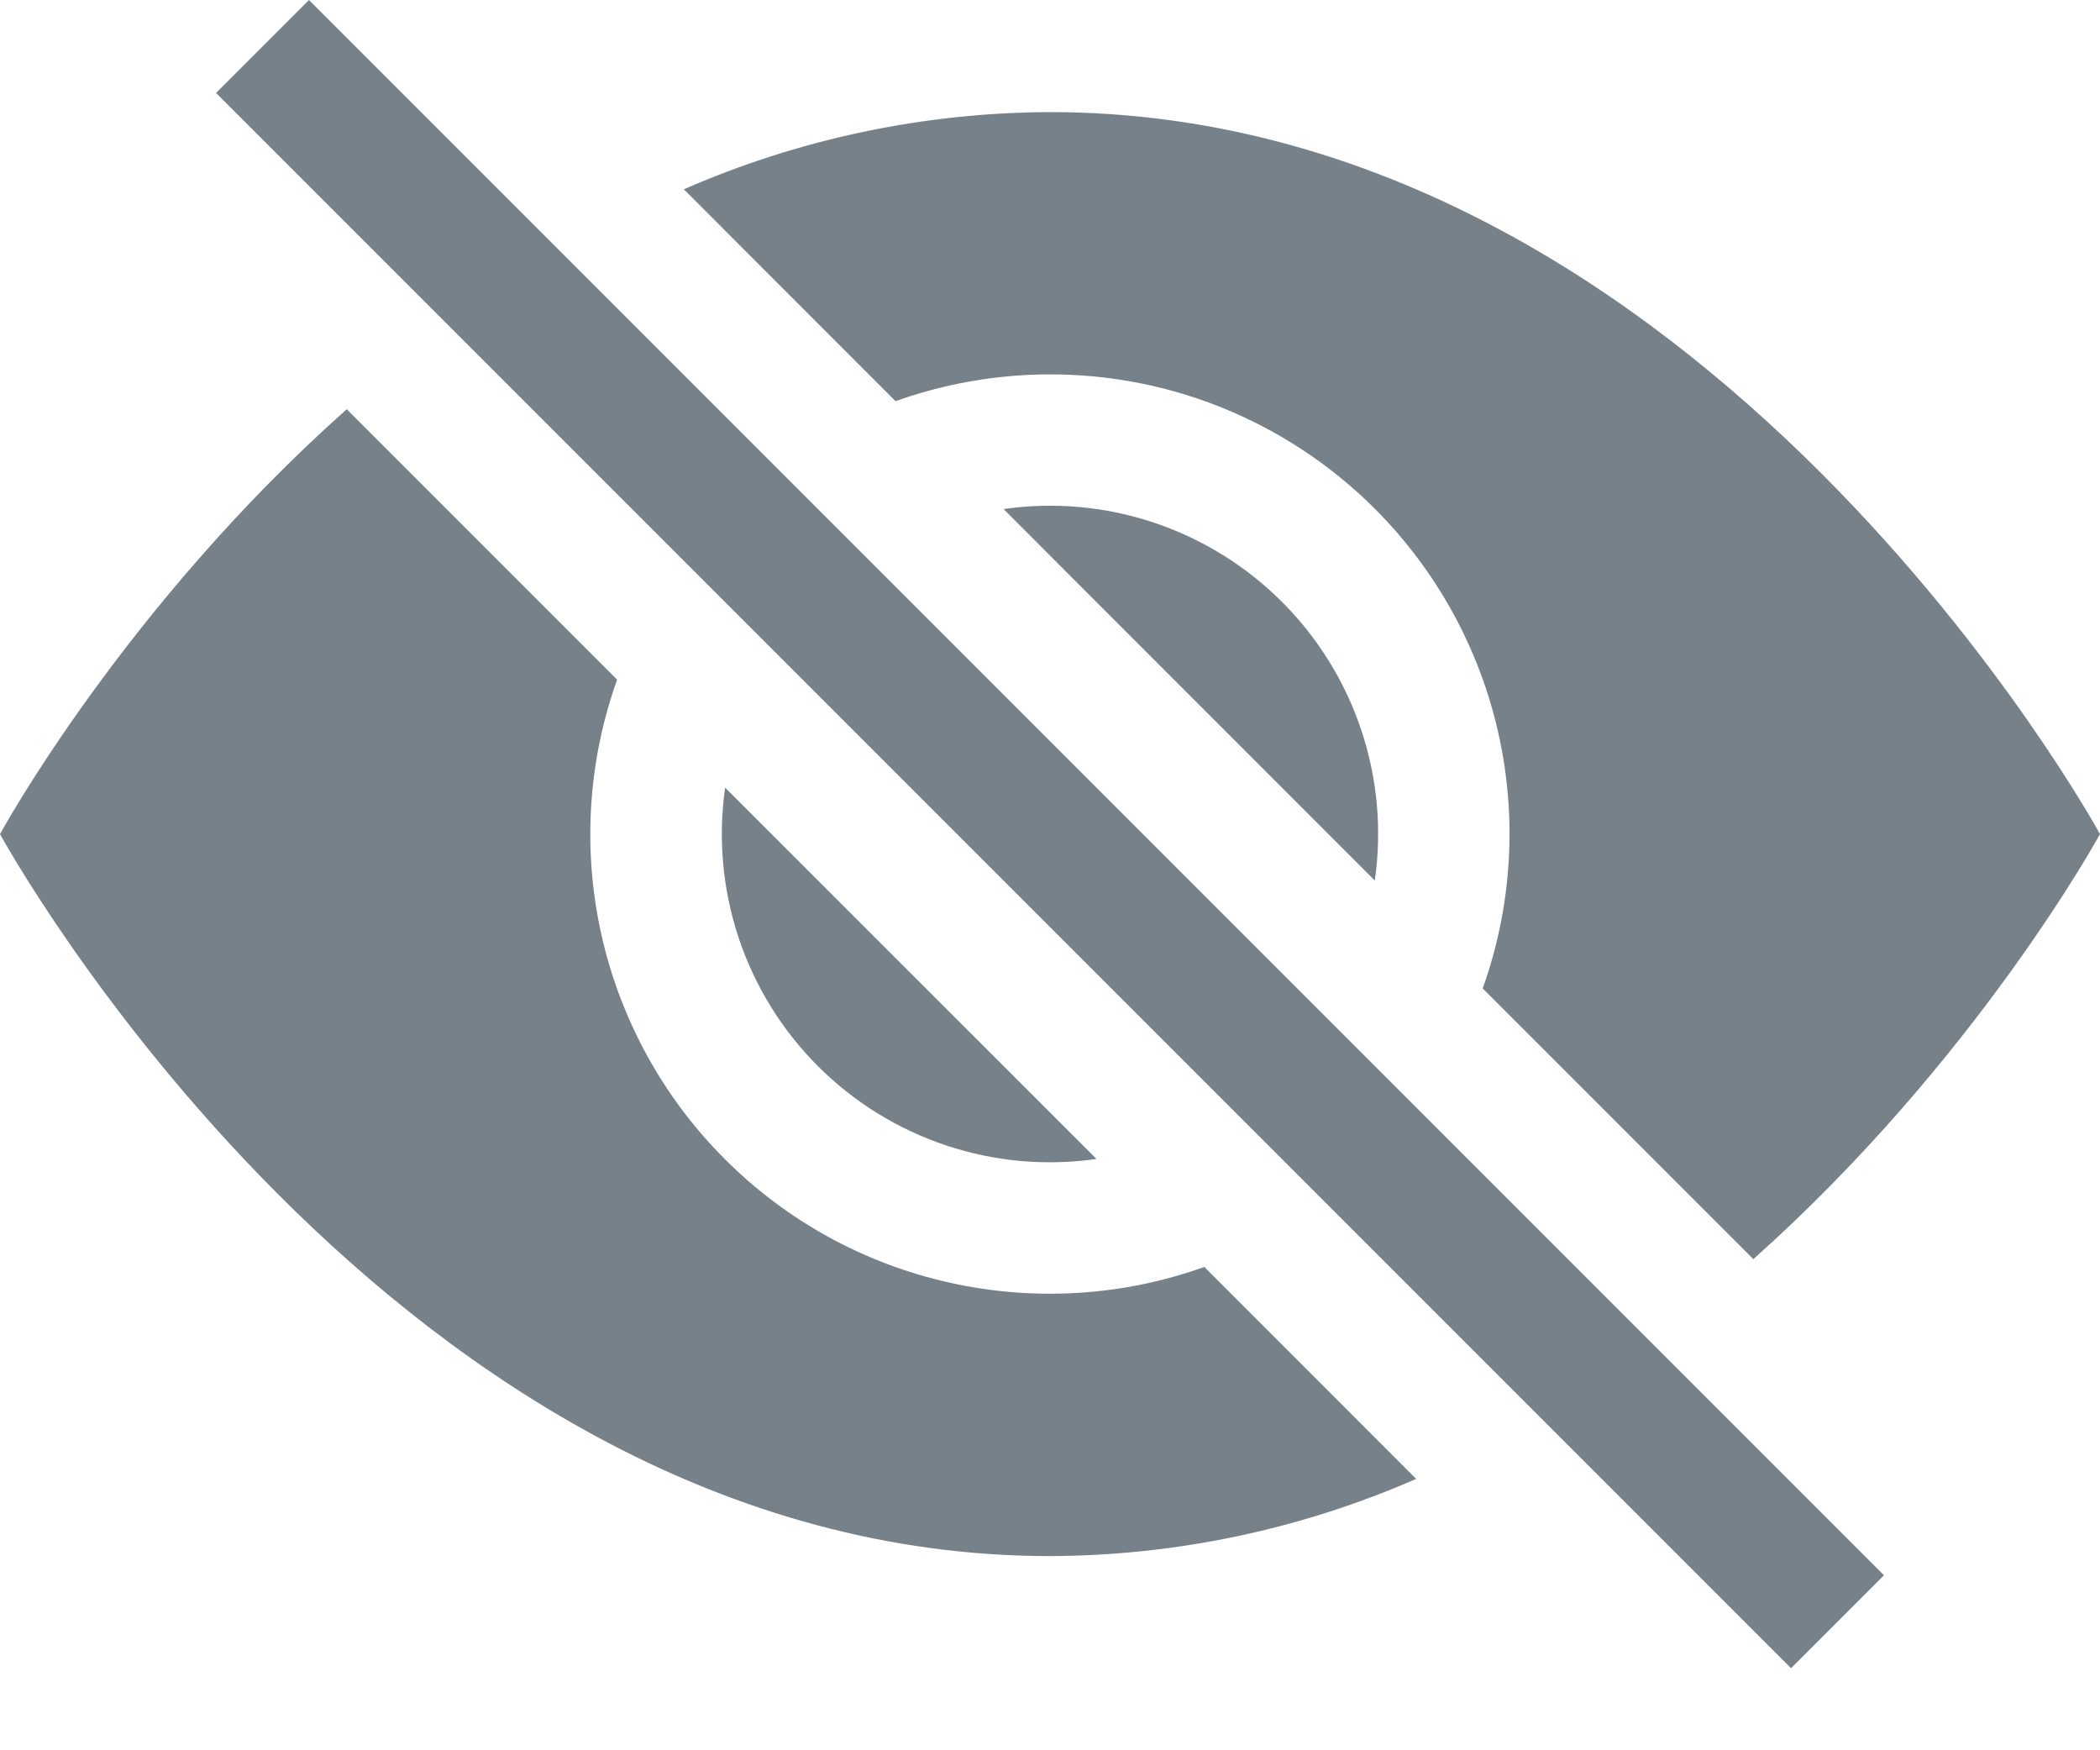 <svg width="24" height="20" viewBox="0 0 24 20" fill="none" xmlns="http://www.w3.org/2000/svg">
<path d="M16.185 16.899L13.764 14.477C12.828 14.812 11.816 14.873 10.846 14.655C9.876 14.438 8.987 13.949 8.284 13.245C7.581 12.543 7.092 11.654 6.874 10.684C6.656 9.714 6.718 8.702 7.053 7.766L3.963 4.676C1.407 6.948 0 9.531 0 9.531C0 9.531 4.5 17.781 12 17.781C13.441 17.776 14.865 17.476 16.185 16.899ZM7.815 2.163C9.135 1.586 10.559 1.286 12 1.281C19.5 1.281 24 9.531 24 9.531C24 9.531 22.591 12.113 20.038 14.388L16.945 11.295C17.28 10.359 17.342 9.347 17.124 8.377C16.906 7.407 16.417 6.519 15.714 5.815C15.011 5.112 14.123 4.623 13.153 4.405C12.183 4.188 11.171 4.25 10.235 4.584L7.815 2.163Z" fill="#55626D" fill-opacity="0.8"/>
<path d="M8.287 9C8.205 9.576 8.258 10.164 8.442 10.717C8.626 11.269 8.936 11.771 9.348 12.183C9.76 12.595 10.262 12.905 10.814 13.089C11.367 13.273 11.954 13.326 12.531 13.243L8.287 9ZM15.712 10.062L11.469 5.817C12.045 5.734 12.633 5.787 13.185 5.971C13.738 6.156 14.24 6.466 14.652 6.878C15.063 7.289 15.374 7.791 15.558 8.344C15.742 8.896 15.795 9.484 15.712 10.06V10.062ZM20.469 19.062L2.469 1.062L3.531 0L21.531 18L20.469 19.062Z" fill="#55626D" fill-opacity="0.8"/>
</svg>
